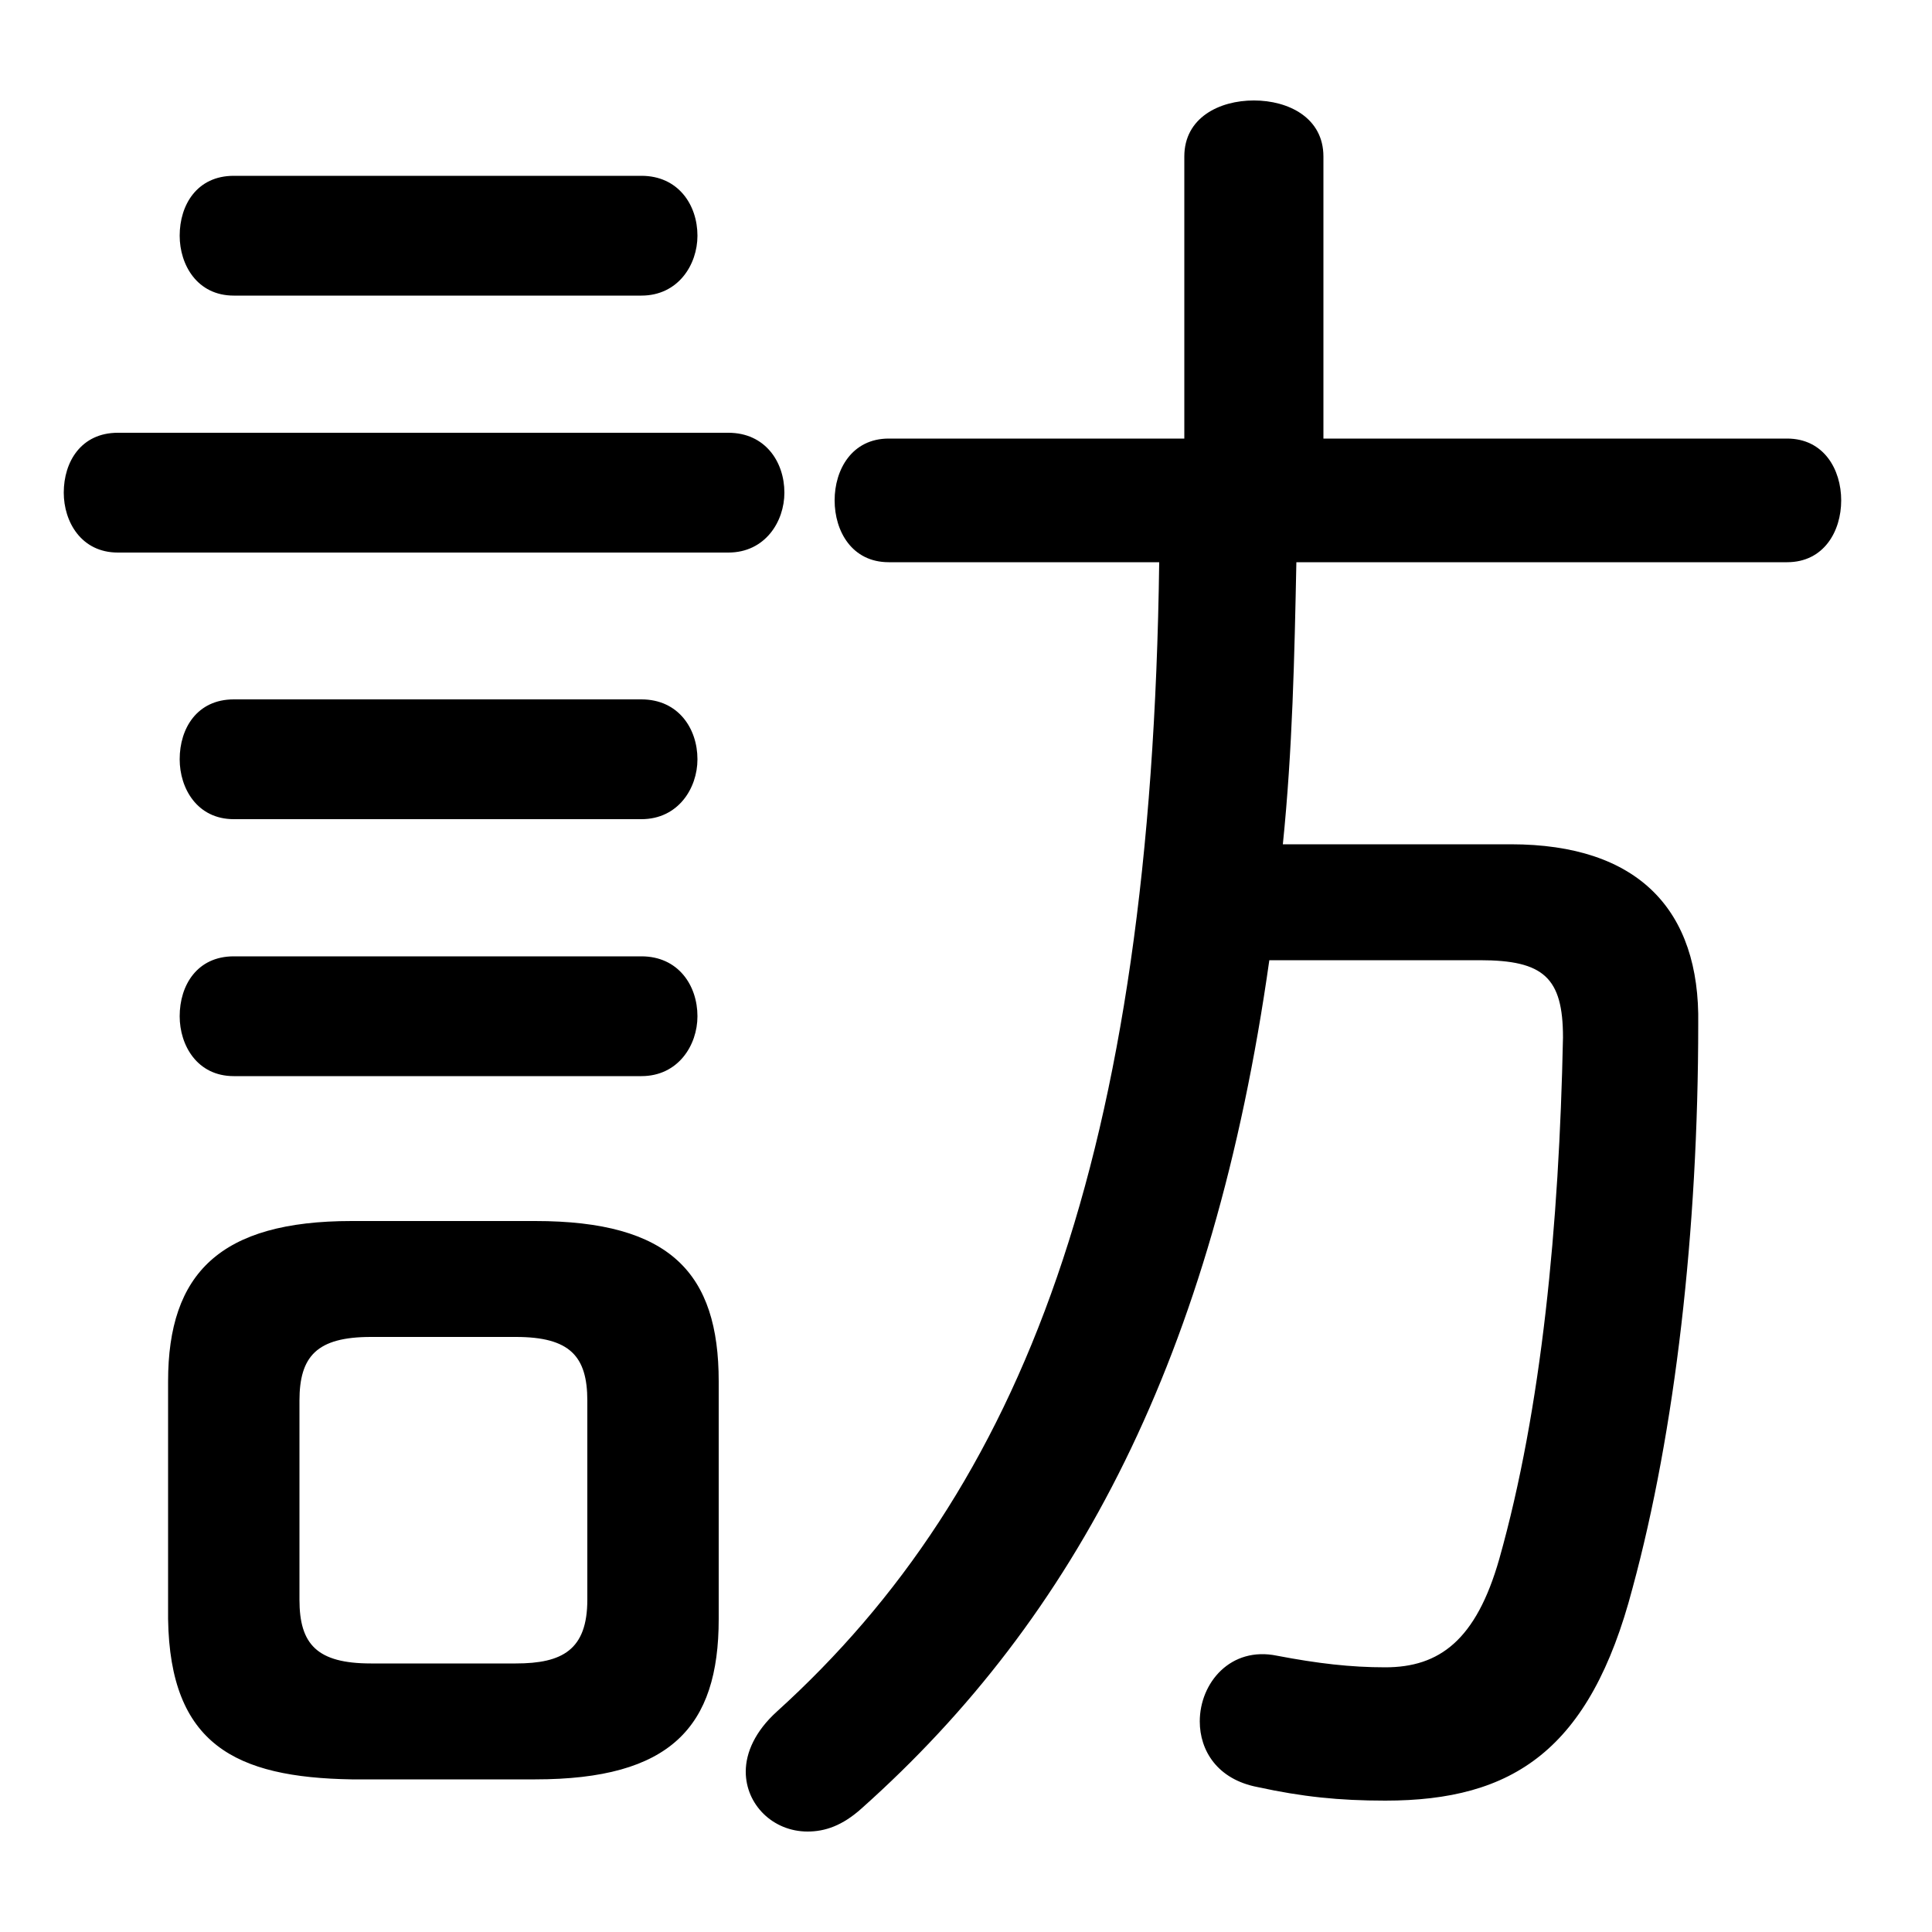 <svg xmlns="http://www.w3.org/2000/svg" viewBox="0 -44.0 50.0 50.0">
    <rect x="0" y="-44.0" width="50.0" height="50.0" fill="#808080" stroke="none"/>
    <g transform="scale(1, -1)">
        <!-- ボディの枠 -->
        <rect x="0" y="-6.0" width="50.0" height="50.0"
            stroke="white" fill="white"/>
        <!-- グリフ座標系の原点 -->
        <circle cx="0" cy="0" r="5" fill="white"/>
        <!-- グリフのアウトライン -->
        <g style="fill:black;stroke:#000000;stroke-width:0;stroke-linecap:round;stroke-linejoin:round;">
        <path d="M 13.85 -2.05 C 17.35 -2.05 18.6 -0.7 18.6 2.1 L 18.6 8.25 C 18.6 11.05 17.35 12.4 13.85 12.4 L 9.1 12.4 C 5.7 12.4 4.35 11.05 4.35 8.25 L 4.35 2.1 C 4.4 -1.15 6.1 -2.0 9.1 -2.05 Z M 9.6 0.95 C 8.2 0.95 7.75 1.45 7.75 2.6 L 7.75 7.75 C 7.75 8.9 8.2 9.4 9.6 9.4 L 13.35 9.4 C 14.75 9.4 15.2 8.9 15.2 7.75 L 15.2 2.6 C 15.2 1.3 14.55 0.95 13.35 0.95 Z M 30.0 29.45 C 29.8 14.05 26.45 5.45 20.1 -0.3 C 19.55 -0.8 19.3 -1.35 19.3 -1.85 C 19.3 -2.7 20.0 -3.4 20.9 -3.4 C 21.35 -3.4 21.8 -3.25 22.3 -2.8 C 27.85 2.15 31.4 8.9 32.85 19.15 L 38.3 19.15 C 39.95 19.15 40.45 18.7 40.45 17.15 C 40.35 12.3 39.9 7.55 38.8 3.65 C 38.2 1.55 37.25 0.85 35.85 0.85 C 34.95 0.85 34.1 0.95 33.05 1.15 C 31.85 1.4 31.05 0.45 31.05 -0.55 C 31.05 -1.3 31.5 -2.05 32.55 -2.25 C 33.7 -2.5 34.65 -2.6 35.85 -2.6 C 39.15 -2.6 41.15 -1.3 42.25 2.9 C 43.35 6.95 43.95 12.15 43.95 17.5 C 44.0 20.45 42.4 22.15 39.1 22.15 L 33.2 22.15 C 33.45 24.6 33.5 27.0 33.55 29.45 L 46.25 29.45 C 47.2 29.45 47.65 30.25 47.65 31.05 C 47.65 31.85 47.2 32.65 46.25 32.65 L 34.25 32.65 L 34.25 39.95 C 34.25 40.95 33.35 41.4 32.45 41.4 C 31.55 41.4 30.65 40.95 30.65 39.95 L 30.65 32.65 L 23.0 32.65 C 22.05 32.65 21.6 31.85 21.6 31.05 C 21.6 30.25 22.05 29.45 23.0 29.45 Z M 18.85 29.7 C 19.8 29.7 20.3 30.5 20.3 31.25 C 20.3 32.05 19.8 32.8 18.85 32.8 L 3.05 32.8 C 2.1 32.8 1.65 32.05 1.65 31.25 C 1.65 30.5 2.1 29.7 3.05 29.7 Z M 16.6 36.35 C 17.55 36.35 18.05 37.15 18.05 37.9 C 18.05 38.7 17.55 39.45 16.6 39.45 L 6.05 39.45 C 5.1 39.45 4.65 38.7 4.65 37.9 C 4.65 37.15 5.1 36.35 6.05 36.35 Z M 16.6 22.8 C 17.55 22.8 18.05 23.6 18.05 24.35 C 18.05 25.15 17.55 25.9 16.6 25.9 L 6.05 25.9 C 5.1 25.9 4.65 25.15 4.65 24.35 C 4.65 23.6 5.1 22.8 6.05 22.8 Z M 16.6 16.15 C 17.55 16.15 18.05 16.95 18.05 17.7 C 18.05 18.5 17.55 19.25 16.6 19.25 L 6.05 19.25 C 5.1 19.25 4.65 18.5 4.65 17.7 C 4.65 16.95 5.1 16.15 6.05 16.15 Z"/>
    </g>
    </g>
</svg>
